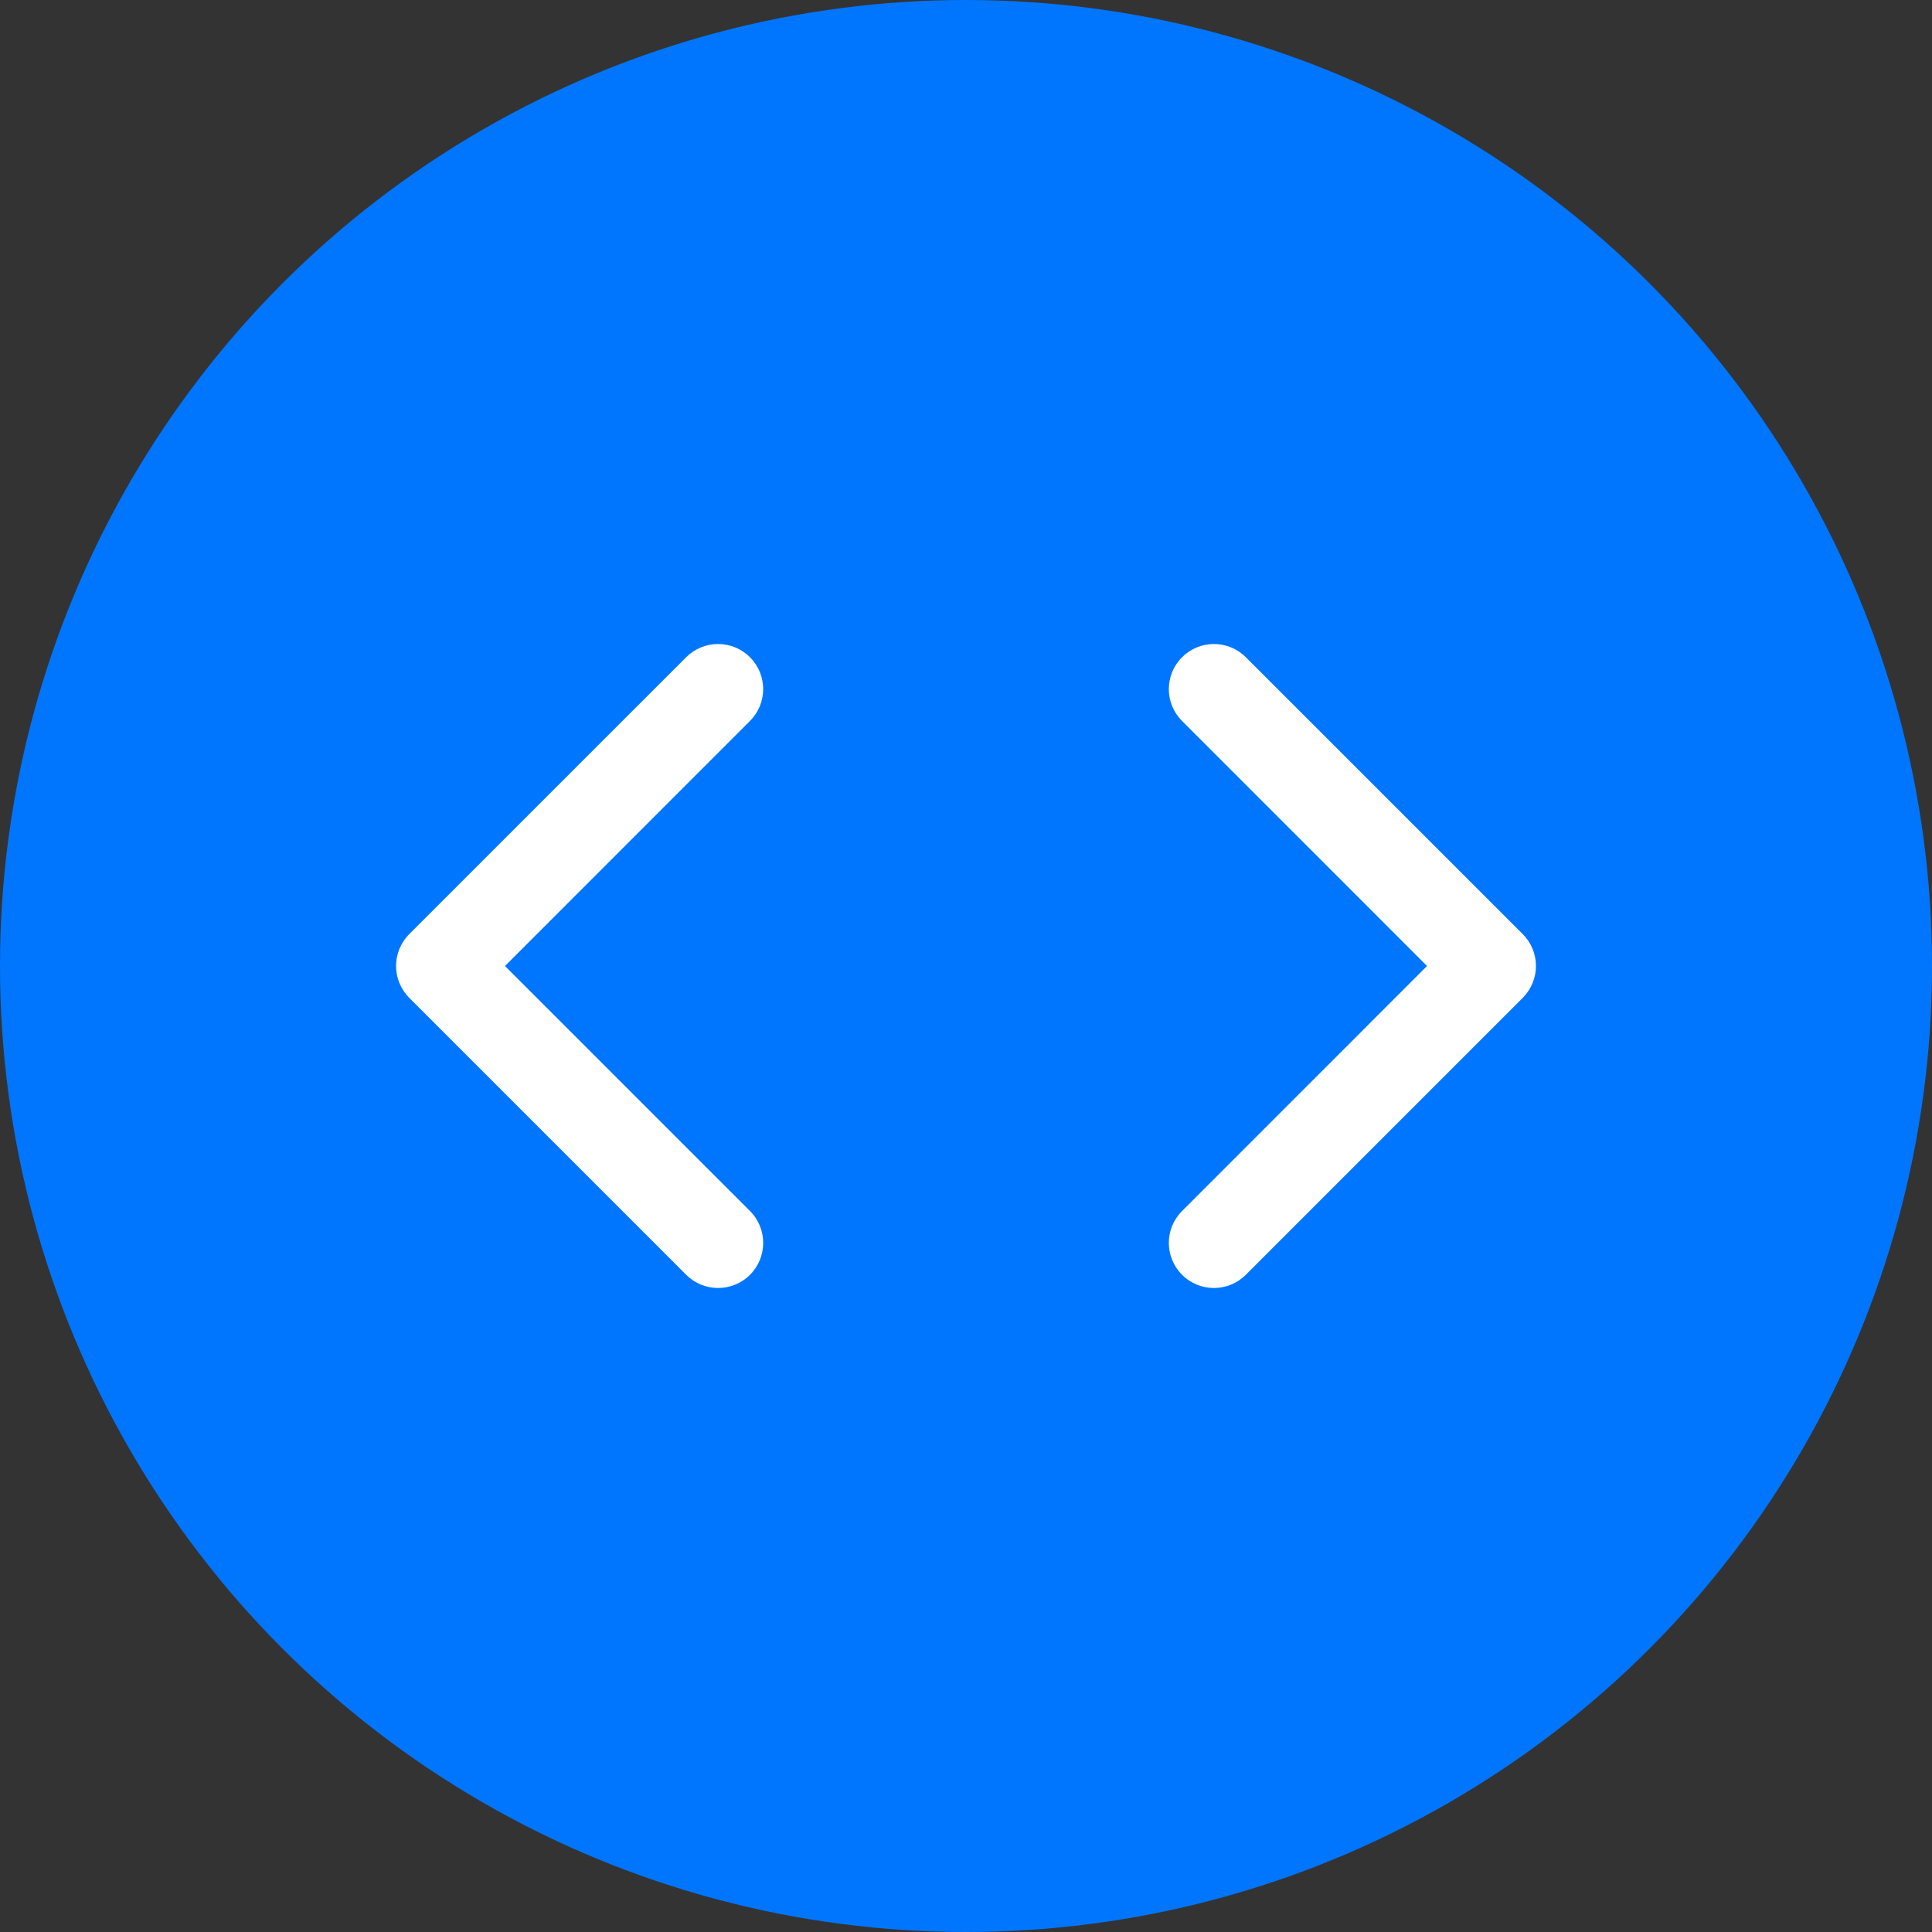 <svg width="30" height="30" viewBox="0 0 30 30" fill="white" style="background:transparent;" xmlns="http://www.w3.org/2000/svg">
<rect x="0" y="0" width="30" height="30" fill="#333333" stroke="none"/>
<circle cx="15" cy="15" r="15" fill="#0076FF"/>
<g clip-path="url(#clip0)">
<path d="M23.645 15.495L19.345 19.795C19.071 20.068 18.628 20.068 18.355 19.795C18.081 19.521 18.081 19.078 18.355 18.805L22.159 15L18.355 11.195C18.081 10.922 18.081 10.479 18.355 10.205C18.628 9.932 19.071 9.932 19.345 10.205L23.645 14.505C23.782 14.642 23.85 14.821 23.85 15C23.85 15.179 23.781 15.358 23.645 15.495Z" fill="white"/>
</g>
<g clip-path="url(#clip1)">
<path d="M6.355 15.495L10.655 19.795C10.929 20.068 11.372 20.068 11.646 19.795C11.919 19.521 11.919 19.078 11.646 18.805L7.841 15L11.645 11.195C11.919 10.922 11.919 10.479 11.645 10.205C11.372 9.932 10.929 9.932 10.655 10.205L6.355 14.505C6.218 14.642 6.15 14.821 6.15 15C6.15 15.179 6.219 15.358 6.355 15.495Z" fill="white"/>
</g>
<defs>
<clipPath id="clip0">
<rect width="10" height="10" fill="white" transform="translate(16 10)"/>
</clipPath>
<clipPath id="clip1">
<rect width="10" height="10" fill="white" transform="matrix(-1 0 0 1 14 10)"/>
</clipPath>
</defs>
</svg>
